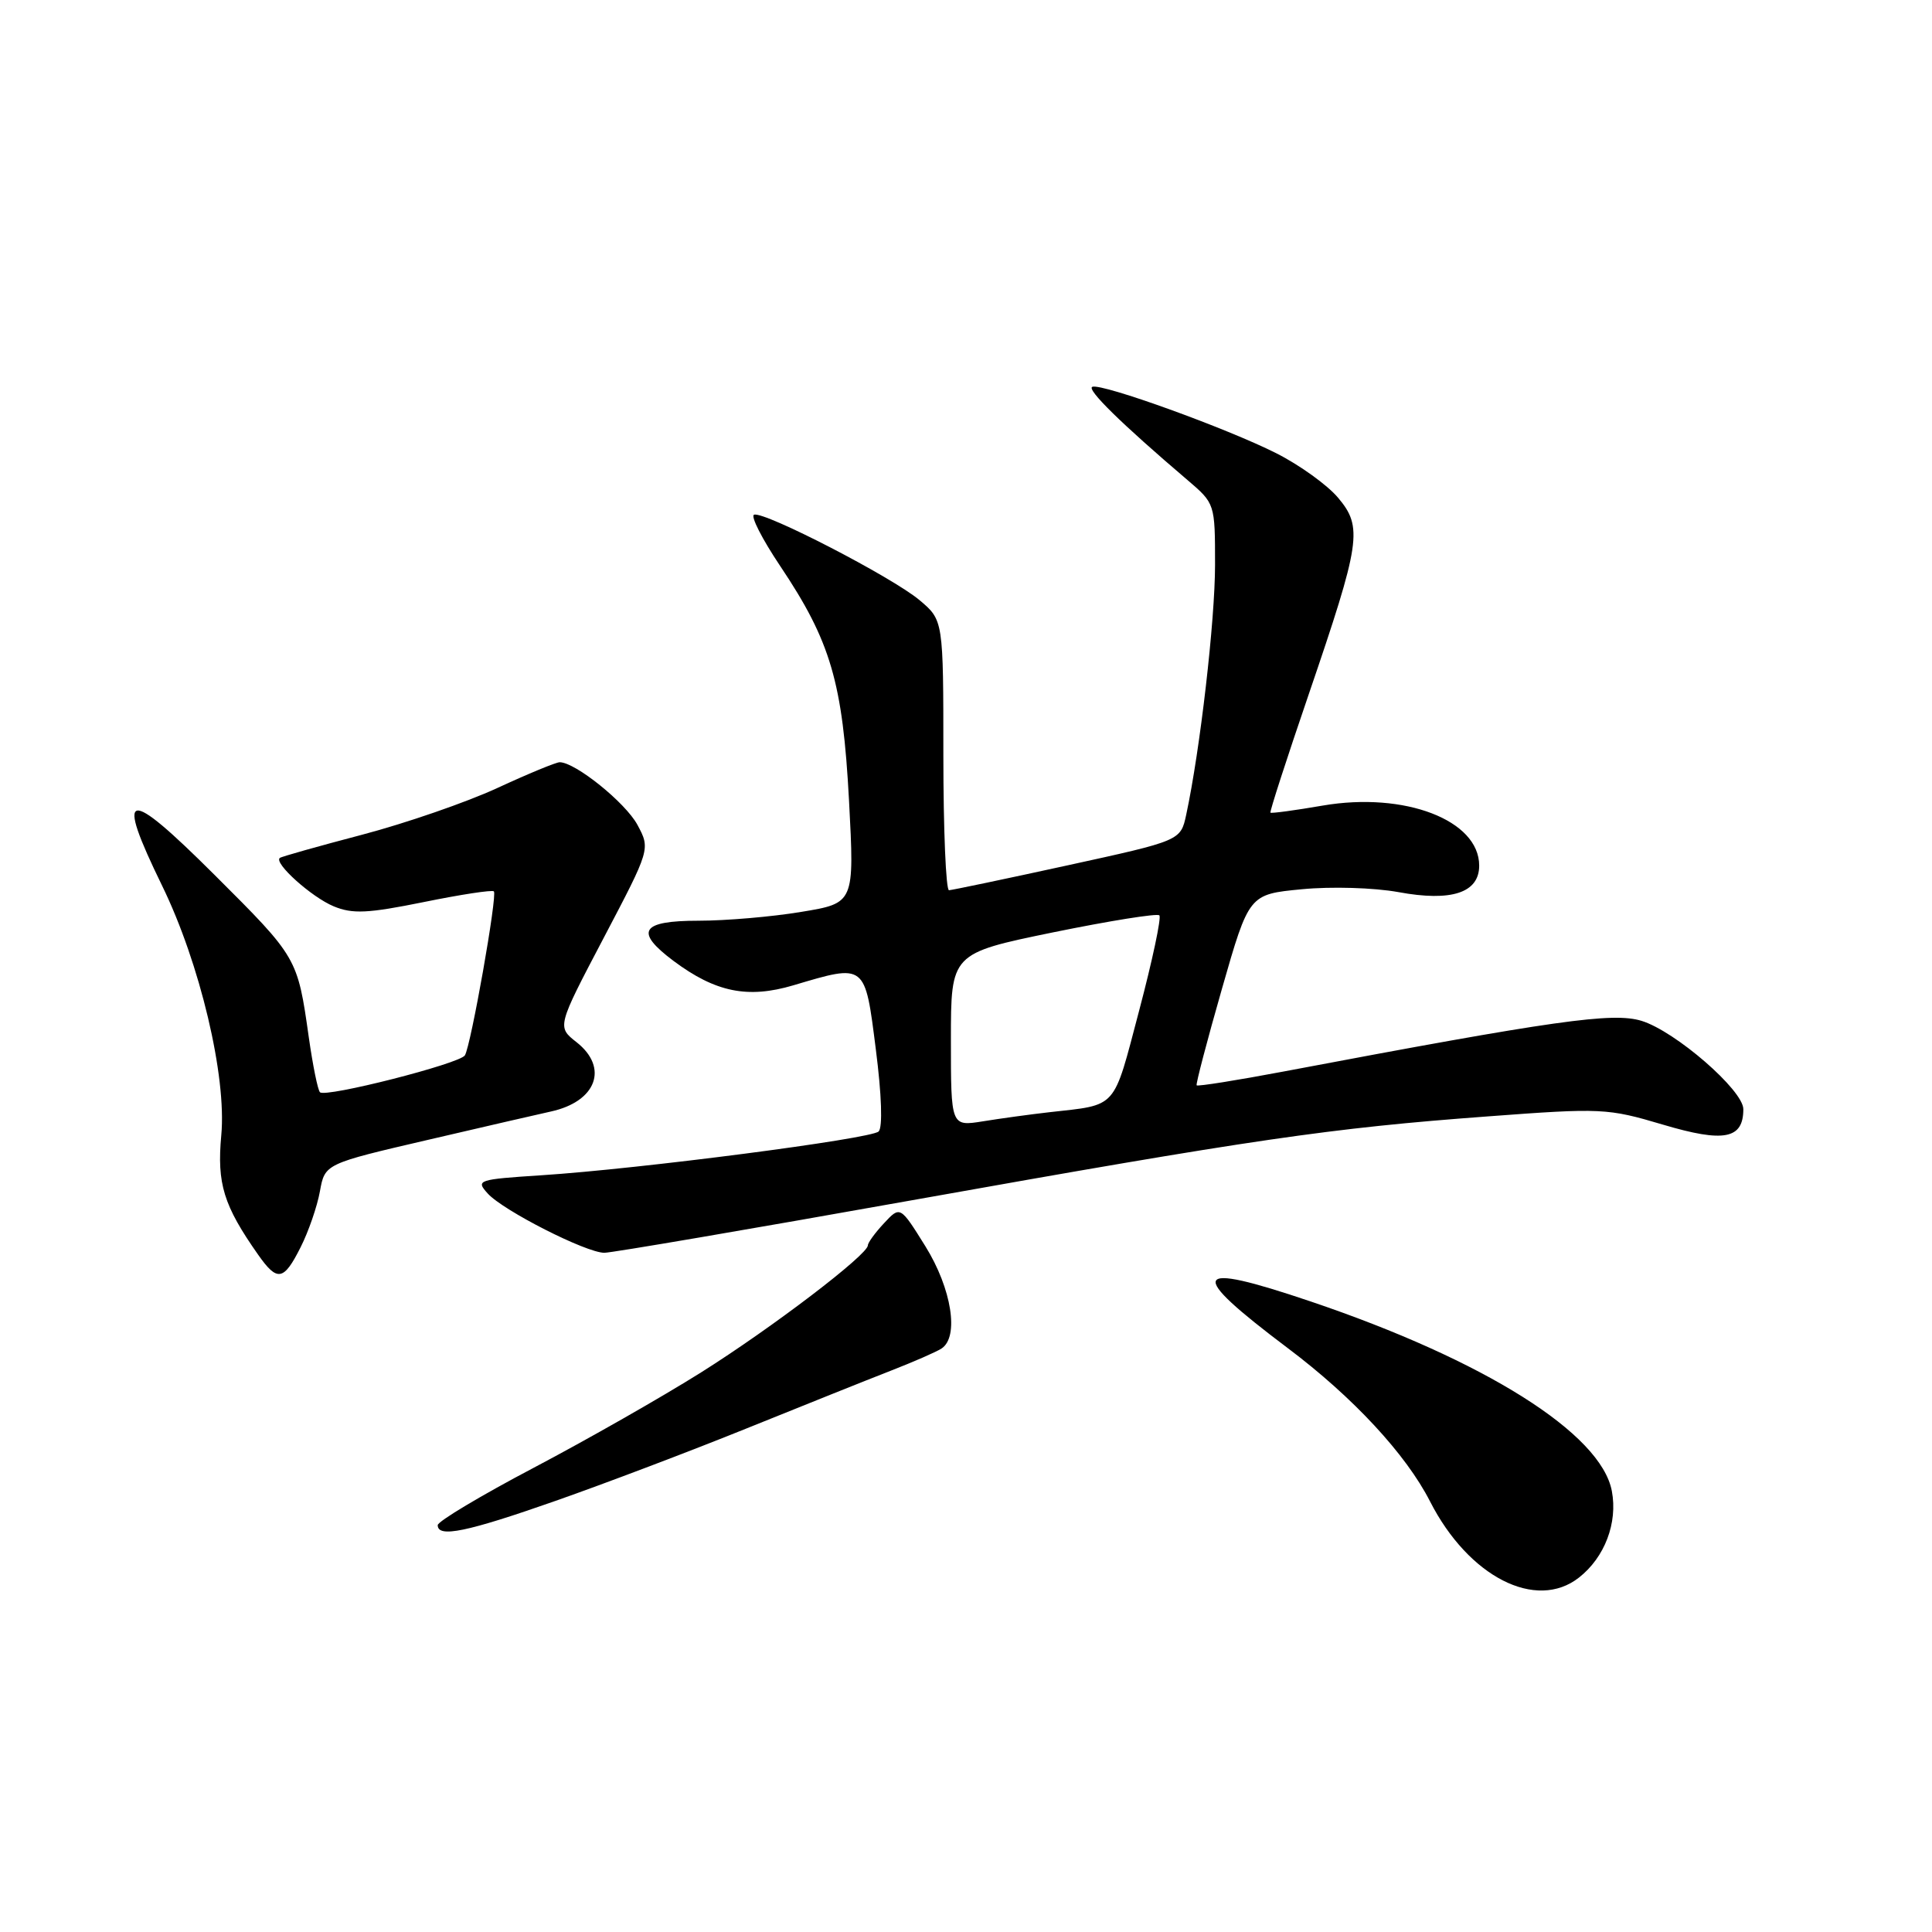<?xml version="1.0" encoding="UTF-8" standalone="no"?>
<!DOCTYPE svg PUBLIC "-//W3C//DTD SVG 1.1//EN" "http://www.w3.org/Graphics/SVG/1.1/DTD/svg11.dtd" >
<svg xmlns="http://www.w3.org/2000/svg" xmlns:xlink="http://www.w3.org/1999/xlink" version="1.1" viewBox="0 0 256 256">
 <g >
 <path fill="currentColor"
d=" M 209.23 209.03 C 212.64 206.35 214.37 201.79 213.58 197.58 C 212.15 189.94 196.71 180.23 173.61 172.43 C 157.77 167.08 157.12 168.46 170.66 178.65 C 179.30 185.15 186.31 192.71 189.49 198.95 C 194.59 208.94 203.54 213.51 209.23 209.03 Z  M 73.65 198.86 C 80.12 196.59 91.52 192.27 98.96 189.26 C 106.41 186.25 114.97 182.82 118.00 181.64 C 121.03 180.46 124.06 179.14 124.75 178.69 C 127.12 177.16 126.11 170.76 122.62 165.14 C 119.28 159.78 119.28 159.78 117.14 162.08 C 115.96 163.34 115.00 164.66 115.00 165.01 C 115.00 166.26 102.23 175.98 92.93 181.83 C 87.75 185.09 77.76 190.78 70.75 194.47 C 63.74 198.16 58.00 201.59 58.00 202.09 C 58.00 203.80 61.86 203.00 73.65 198.86 Z  M 39.84 165.25 C 40.88 163.19 42.03 159.86 42.39 157.86 C 43.05 154.21 43.05 154.21 56.78 151.02 C 64.32 149.26 71.62 147.58 73.00 147.28 C 79.03 145.96 80.69 141.48 76.40 138.10 C 73.80 136.06 73.80 136.06 79.99 124.28 C 86.18 112.50 86.18 112.50 84.46 109.29 C 82.87 106.35 76.23 101.00 74.16 101.00 C 73.68 101.00 69.95 102.54 65.89 104.42 C 61.82 106.30 53.77 109.08 48.00 110.60 C 42.22 112.12 37.31 113.50 37.08 113.68 C 36.23 114.34 41.29 118.88 44.21 120.09 C 46.72 121.13 48.73 121.03 56.14 119.53 C 61.04 118.53 65.23 117.89 65.44 118.11 C 65.93 118.59 62.40 138.55 61.60 139.84 C 60.91 140.95 43.14 145.47 42.40 144.73 C 42.11 144.45 41.45 141.18 40.92 137.47 C 39.42 126.88 39.43 126.90 28.43 115.93 C 16.64 104.18 15.20 104.48 21.48 117.36 C 26.50 127.65 30.05 142.62 29.32 150.43 C 28.73 156.84 29.62 159.73 34.20 166.25 C 36.75 169.88 37.59 169.73 39.84 165.25 Z  M 120.67 159.07 C 166.31 150.93 176.22 149.48 197.12 147.93 C 212.21 146.80 213.01 146.84 220.35 149.02 C 228.45 151.43 231.00 150.93 231.00 146.97 C 231.00 144.46 221.98 136.64 217.52 135.27 C 213.71 134.10 206.12 135.17 170.14 141.97 C 163.89 143.15 158.68 143.98 158.56 143.81 C 158.44 143.64 159.95 137.88 161.92 131.00 C 165.50 118.50 165.50 118.50 172.50 117.83 C 176.41 117.45 182.05 117.62 185.30 118.21 C 192.33 119.51 196.00 118.30 196.00 114.70 C 196.00 108.67 186.13 104.89 175.29 106.74 C 171.59 107.38 168.46 107.80 168.34 107.68 C 168.22 107.56 170.51 100.49 173.42 91.98 C 180.31 71.81 180.60 69.87 177.30 65.95 C 175.89 64.27 172.21 61.62 169.12 60.06 C 162.56 56.75 146.10 50.80 144.75 51.25 C 143.89 51.54 148.58 56.14 157.35 63.61 C 160.99 66.72 161.00 66.73 161.00 74.83 C 161.00 82.22 159.02 99.39 157.18 107.95 C 156.44 111.39 156.44 111.39 141.47 114.66 C 133.24 116.46 126.16 117.94 125.75 117.96 C 125.34 117.98 125.00 109.94 125.00 100.09 C 125.00 82.18 125.00 82.18 121.84 79.52 C 118.24 76.49 101.29 67.73 99.92 68.20 C 99.42 68.36 100.98 71.42 103.38 75.00 C 110.08 85.00 111.66 90.41 112.50 106.08 C 113.22 119.67 113.22 119.67 106.17 120.83 C 102.29 121.48 96.16 122.00 92.56 122.00 C 84.91 122.00 84.03 123.42 89.25 127.33 C 94.81 131.48 99.08 132.35 105.12 130.56 C 114.74 127.70 114.60 127.59 116.05 139.03 C 116.83 145.10 116.97 149.41 116.42 149.93 C 115.37 150.91 84.84 154.88 71.73 155.73 C 63.28 156.28 63.02 156.37 64.63 158.15 C 66.69 160.42 77.67 166.00 80.08 166.00 C 81.05 166.00 99.32 162.88 120.67 159.07 Z  M 126.00 137.79 C 126.00 126.33 126.00 126.33 139.55 123.54 C 147.00 122.02 153.33 121.00 153.62 121.29 C 153.91 121.57 152.70 127.26 150.94 133.92 C 147.44 147.16 148.17 146.34 139.00 147.38 C 136.53 147.66 132.59 148.20 130.25 148.58 C 126.00 149.26 126.00 149.26 126.00 137.79 Z "/>
</g>
</svg>